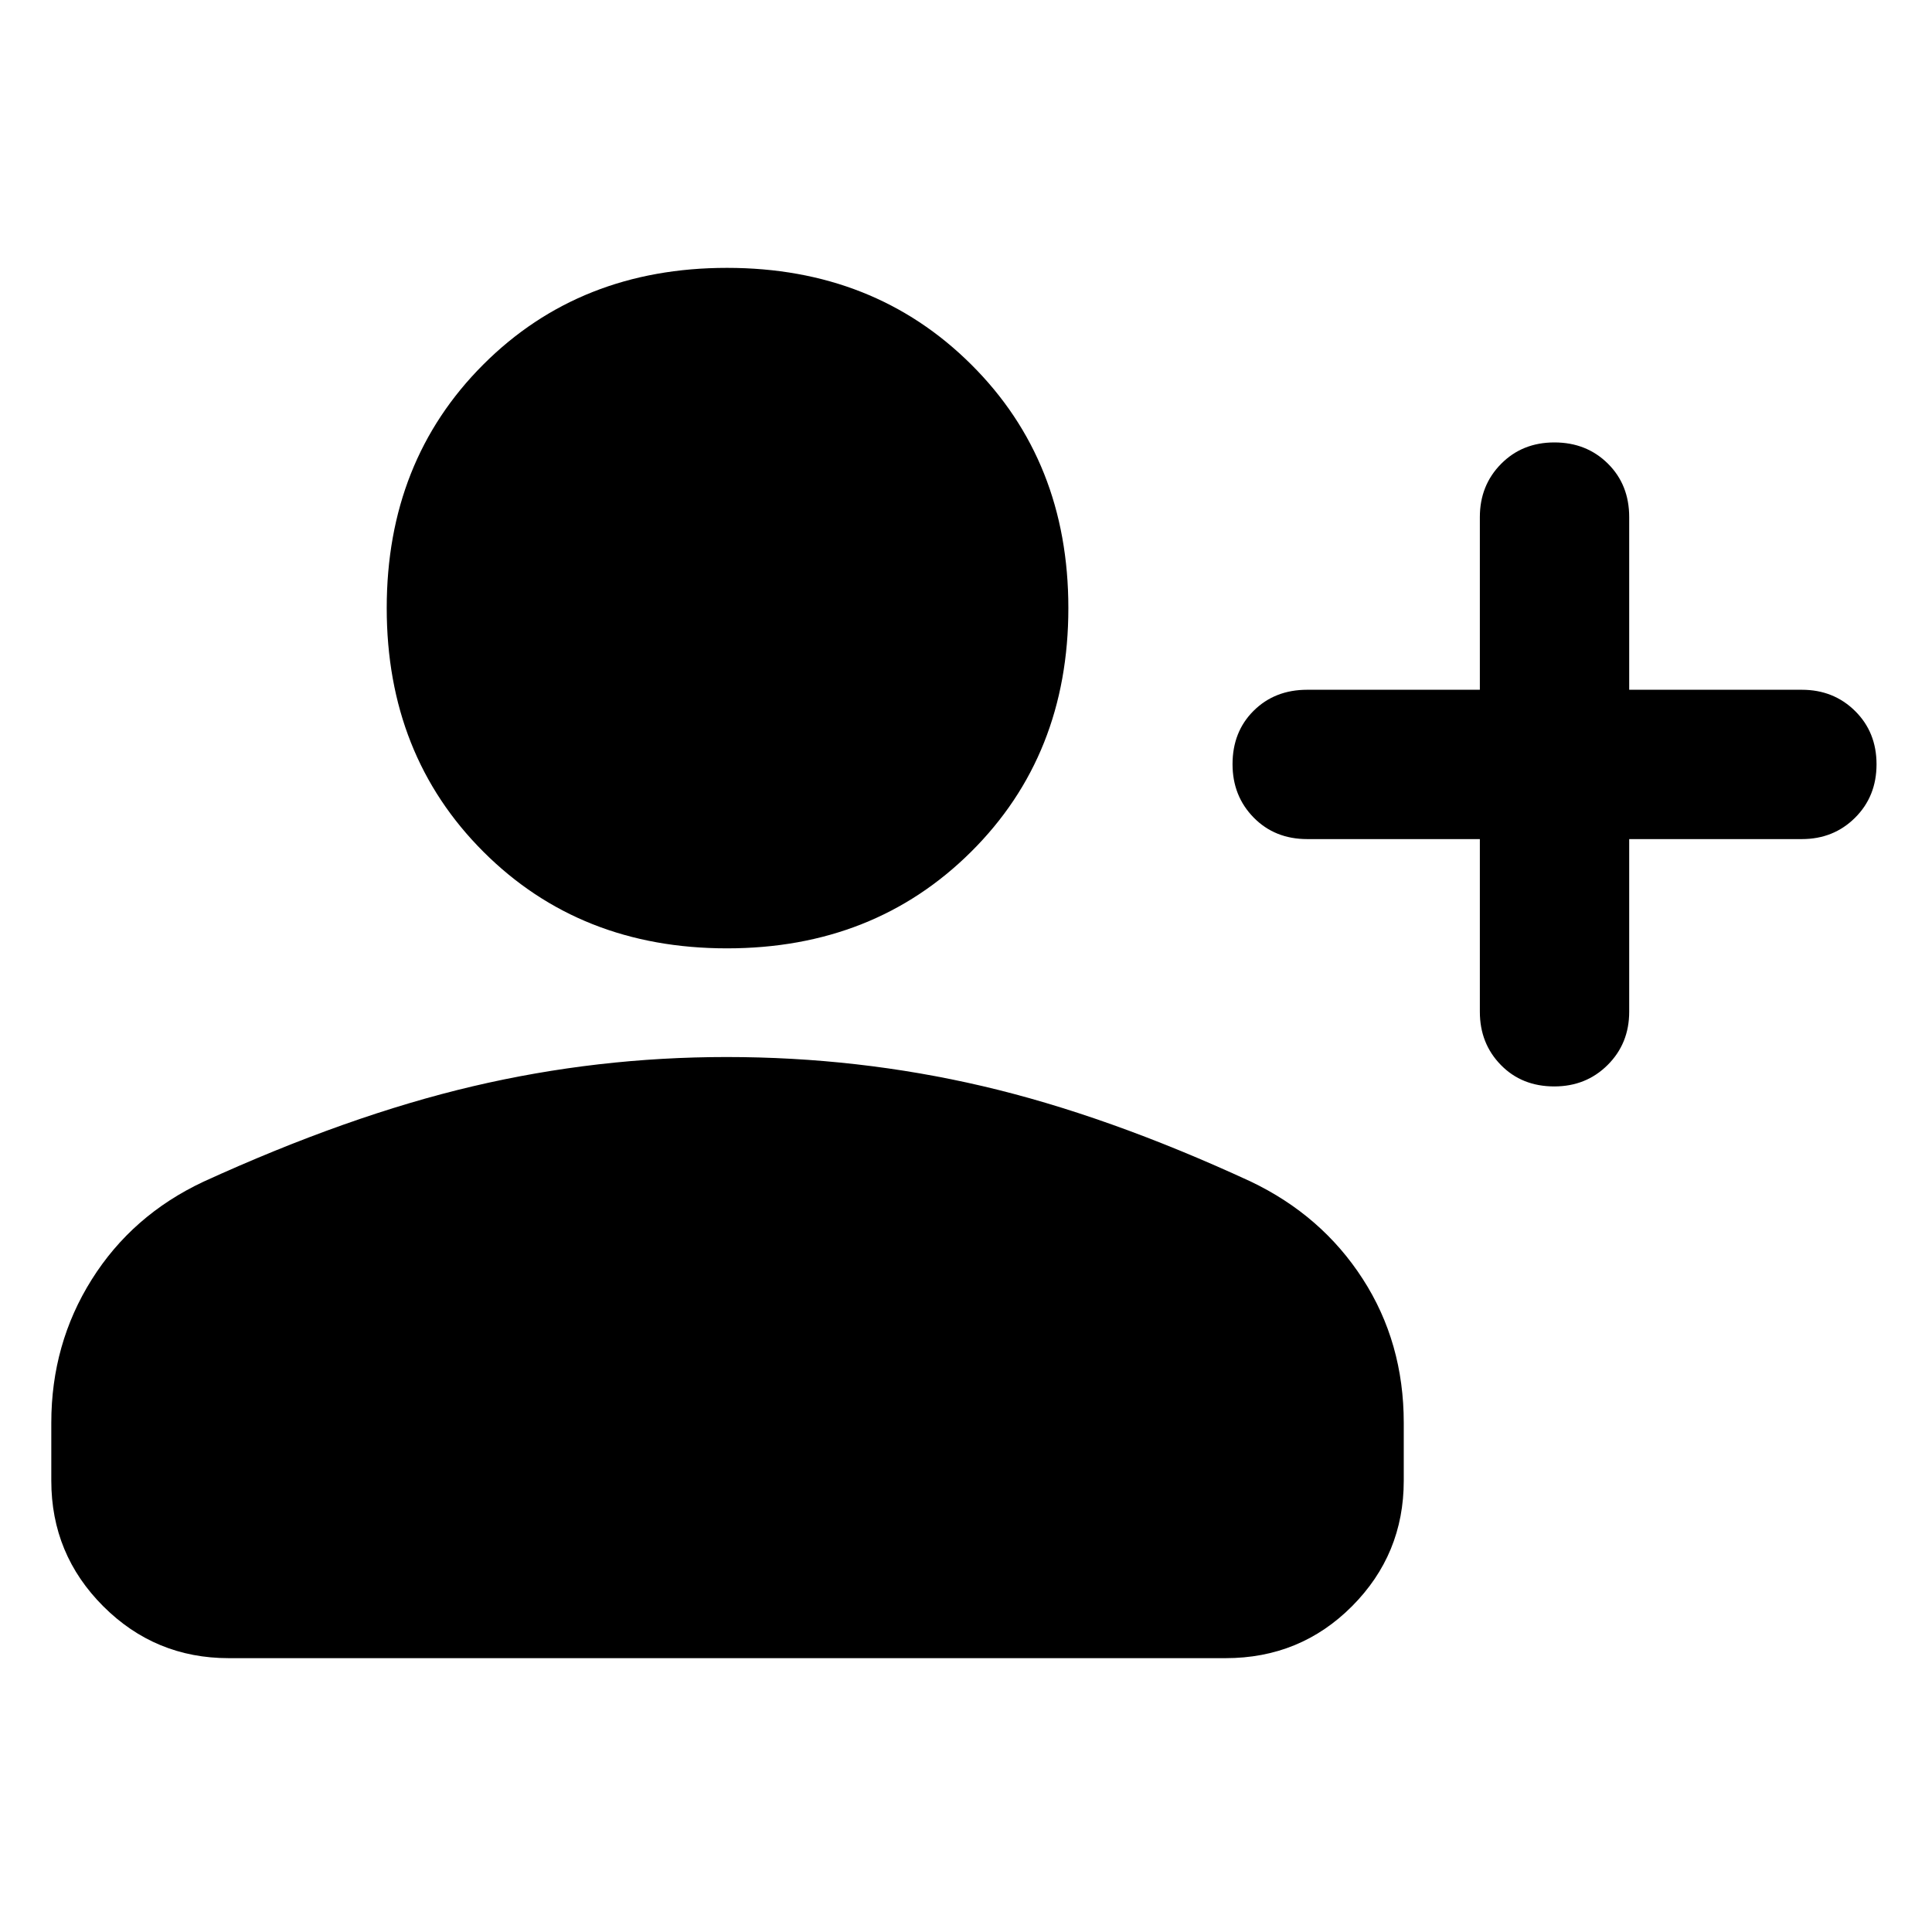 <svg xmlns="http://www.w3.org/2000/svg" height="40" viewBox="0 -960 960 960" width="40"><path d="M735.33-543.06h-85.79q-16.09 0-26.6-10.7-10.5-10.7-10.5-26.52 0-16.14 10.5-26.56 10.51-10.42 26.6-10.42h85.79v-85.8q0-15.77 10.54-26.43 10.54-10.67 26.49-10.67t26.57 10.51q10.61 10.5 10.61 26.59v85.8h85.79q15.77 0 26.44 10.54 10.67 10.54 10.67 26.49t-10.67 26.56q-10.67 10.61-26.44 10.61h-85.79v85.8q0 15.77-10.7 26.43-10.7 10.67-26.52 10.67-16.14 0-26.56-10.67-10.43-10.66-10.43-26.43v-85.8Zm-374.09 54.29q-73.05 0-121.06-48.02-48.02-48.01-48.02-121.06 0-73.05 48.02-121.05 48.01-48 121.06-48 73.05 0 121.33 48 48.29 48 48.29 121.05t-48.29 121.06q-48.28 48.02-121.33 48.02ZM25.49-224.22v-28.81q0-39.17 20.06-71.13 20.06-31.97 55.46-48.62 71.99-32.9 133.89-47.44 61.9-14.55 126.12-14.55 65.31 0 127.2 14.45 61.88 14.45 133.11 47.35 35.41 16.86 55.8 48.45 20.39 31.59 20.39 71.49v28.81q0 36.55-25.71 62.35-25.71 25.8-62.81 25.8H113.64q-36.55 0-62.35-25.8-25.8-25.8-25.8-62.35Z"/></svg>